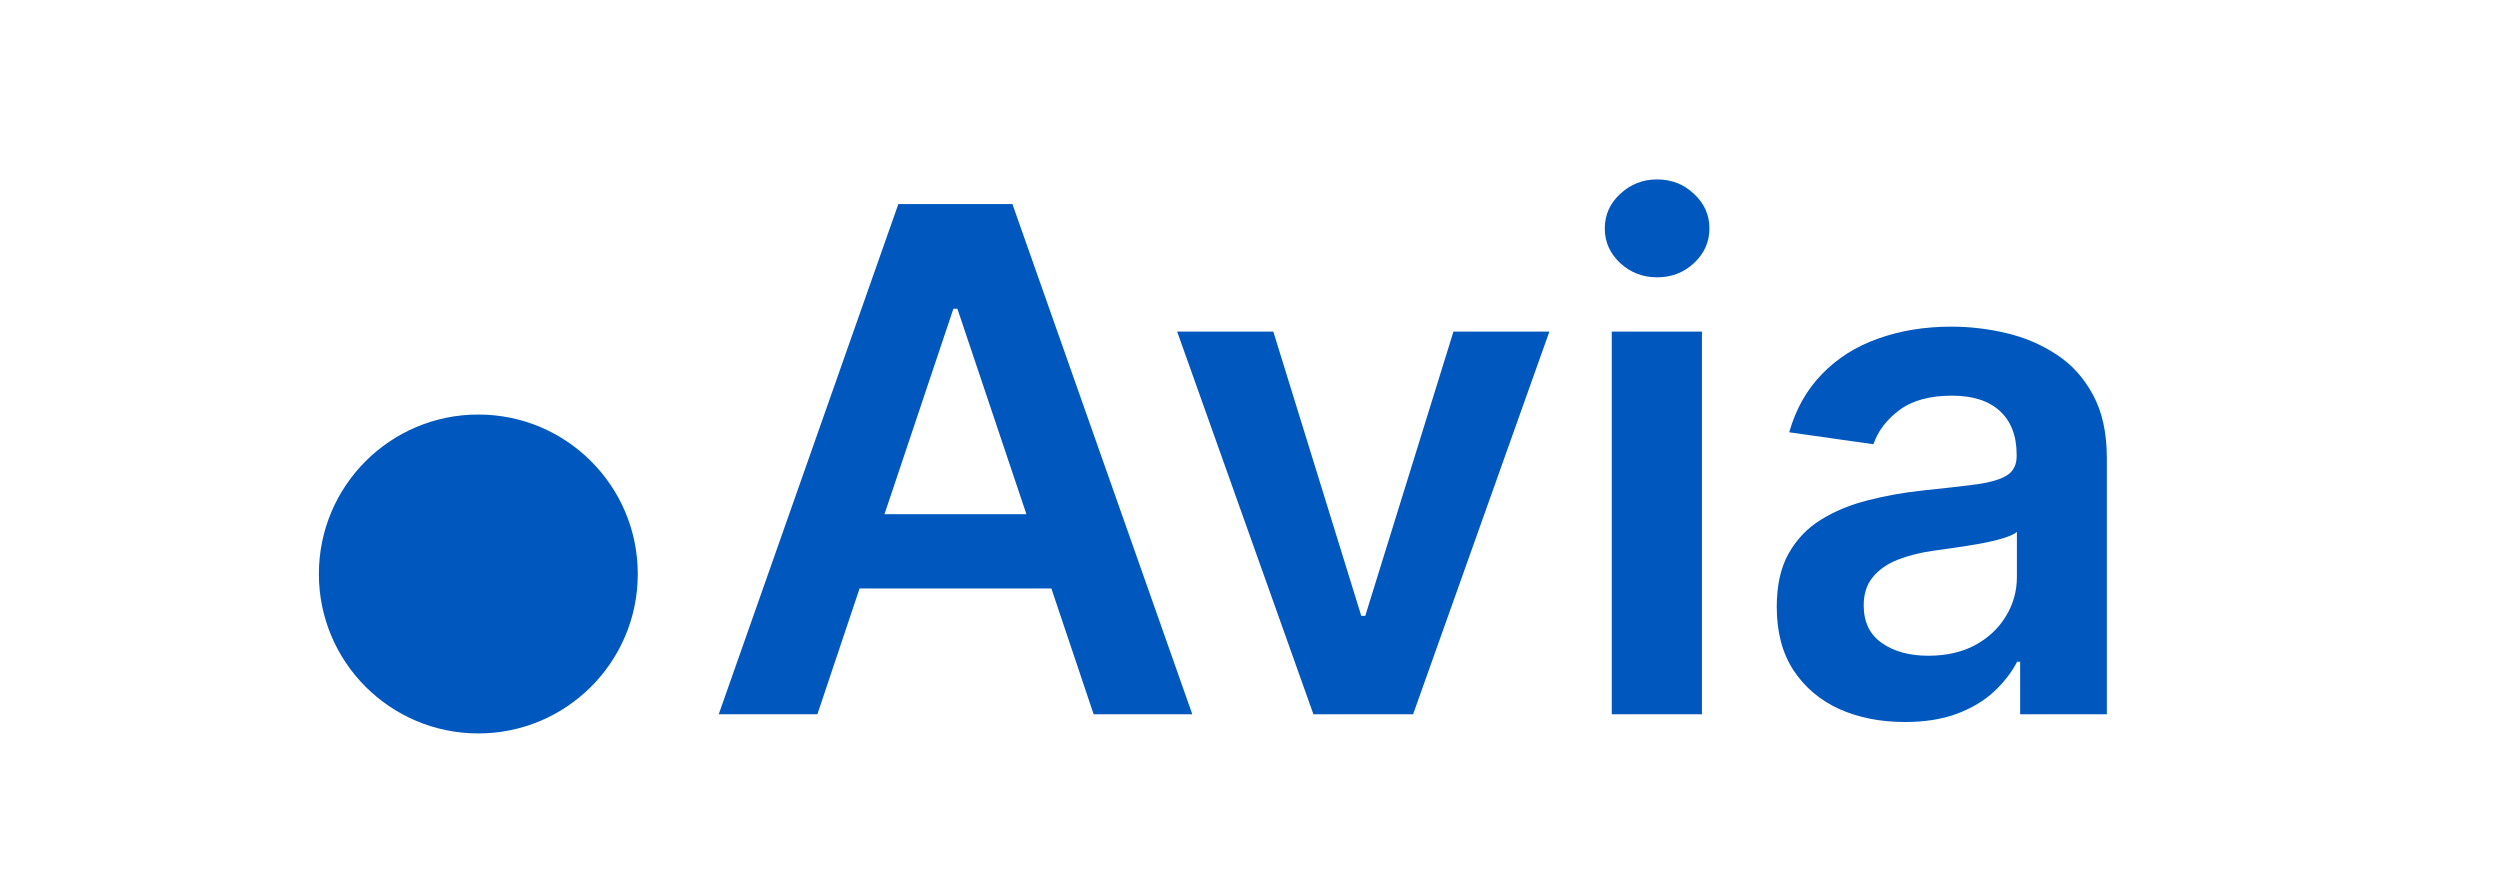 <svg width="140" height="50" viewBox="0 0 140 50" fill="none" xmlns="http://www.w3.org/2000/svg">
<circle cx="26.786" cy="32.143" r="8.929" fill="#0057BE"/>
<path d="M45.773 40H40.248L50.307 11.429H56.696L66.769 40H61.244L53.613 17.288H53.39L45.773 40ZM45.954 28.797H61.021V32.955H45.954V28.797ZM86.764 18.571L79.133 40H73.552L65.921 18.571H71.306L76.231 34.489H76.454L81.393 18.571H86.764ZM90.259 40V18.571H95.309V40H90.259ZM92.798 15.53C91.998 15.53 91.31 15.265 90.733 14.735C90.156 14.195 89.868 13.549 89.868 12.796C89.868 12.033 90.156 11.387 90.733 10.857C91.31 10.317 91.998 10.047 92.798 10.047C93.607 10.047 94.295 10.317 94.862 10.857C95.439 11.387 95.728 12.033 95.728 12.796C95.728 13.549 95.439 14.195 94.862 14.735C94.295 15.265 93.607 15.53 92.798 15.53ZM106.668 40.432C105.311 40.432 104.088 40.191 102.999 39.707C101.921 39.214 101.065 38.489 100.432 37.531C99.809 36.573 99.498 35.392 99.498 33.987C99.498 32.778 99.721 31.778 100.167 30.988C100.614 30.197 101.223 29.565 101.995 29.09C102.767 28.616 103.636 28.258 104.604 28.016C105.58 27.765 106.589 27.584 107.631 27.472C108.887 27.342 109.905 27.226 110.686 27.123C111.468 27.012 112.035 26.844 112.388 26.621C112.751 26.389 112.932 26.03 112.932 25.547V25.463C112.932 24.412 112.621 23.598 111.998 23.022C111.375 22.445 110.477 22.157 109.305 22.157C108.068 22.157 107.087 22.427 106.362 22.966C105.645 23.505 105.162 24.142 104.911 24.877L100.195 24.208C100.567 22.905 101.181 21.817 102.037 20.943C102.892 20.059 103.939 19.399 105.176 18.962C106.413 18.516 107.78 18.292 109.277 18.292C110.31 18.292 111.337 18.413 112.36 18.655C113.383 18.897 114.318 19.297 115.165 19.855C116.011 20.404 116.69 21.152 117.201 22.101C117.722 23.05 117.983 24.235 117.983 25.659V40H113.128V37.056H112.96C112.653 37.652 112.221 38.21 111.663 38.73C111.114 39.242 110.421 39.656 109.584 39.972C108.756 40.279 107.785 40.432 106.668 40.432ZM107.98 36.721C108.994 36.721 109.873 36.522 110.617 36.122C111.361 35.712 111.933 35.173 112.333 34.503C112.742 33.834 112.946 33.104 112.946 32.313V29.788C112.788 29.918 112.519 30.039 112.137 30.151C111.765 30.262 111.347 30.36 110.882 30.444C110.417 30.527 109.956 30.602 109.5 30.667C109.045 30.732 108.649 30.788 108.315 30.834C107.561 30.937 106.887 31.104 106.292 31.337C105.697 31.569 105.227 31.895 104.883 32.313C104.539 32.722 104.367 33.252 104.367 33.904C104.367 34.834 104.706 35.536 105.385 36.01C106.064 36.484 106.929 36.721 107.98 36.721Z" fill="#0057BE"/>
</svg>
